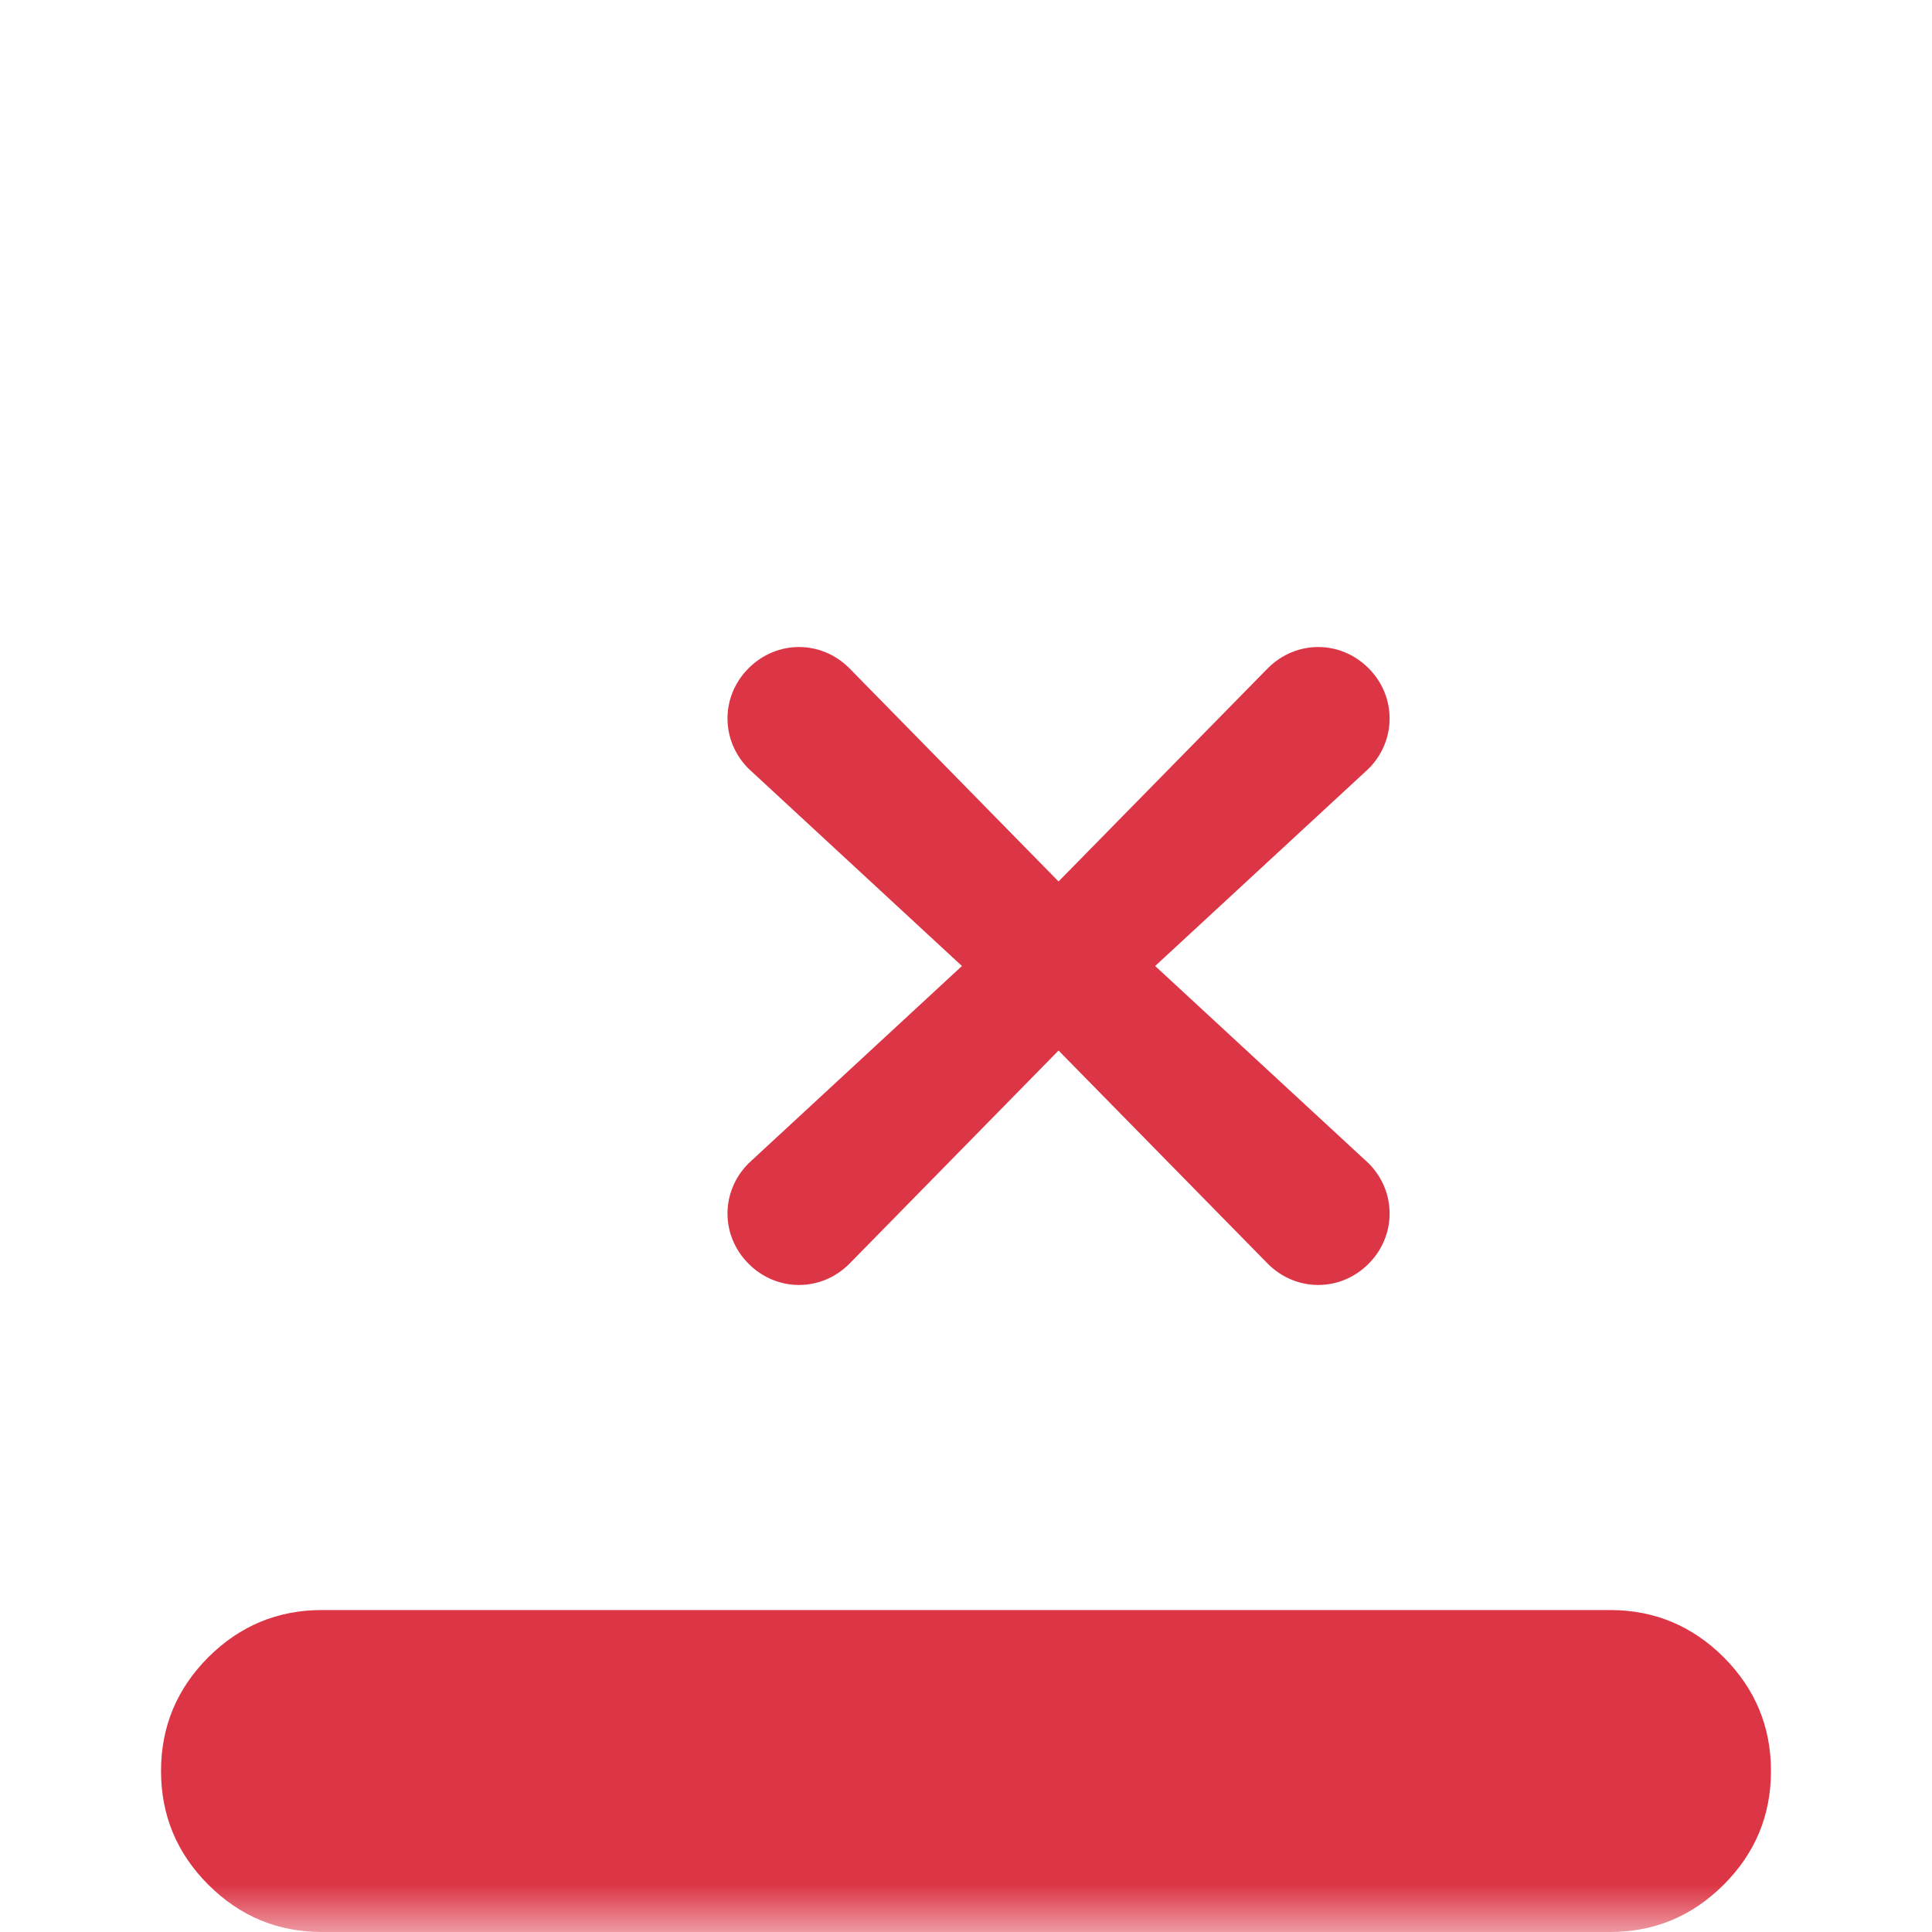 <svg width="20" height="20" viewBox="0 0 20 20" fill="none" xmlns="http://www.w3.org/2000/svg">
  <mask id="mask0_15_7731" style="mask-type:alpha" maskUnits="userSpaceOnUse" x="0" y="0" width="20" height="20">
    <rect width="20" height="20" fill="#D9D9D9"/>
  </mask>
  <g mask="url(#mask0_15_7731)">
    <path d="M3.333 20C2.875 20 2.483 19.837 2.156 19.51C1.83 19.184 1.667 18.792 1.667 18.333C1.667 17.875 1.83 17.483 2.156 17.156C2.483 16.83 2.875 16.667 3.333 16.667H16.667C17.125 16.667 17.517 16.83 17.844 17.156C18.17 17.483 18.333 17.875 18.333 18.333C18.333 18.792 18.17 19.184 17.844 19.51C17.517 19.837 17.125 20 16.667 20H3.333ZM14.167 12.042L11.958 10L14.167 7.958C14.458 7.667 14.458 7.208 14.167 6.917C13.875 6.625 13.417 6.625 13.125 6.917L10.958 9.125L8.792 6.917C8.5 6.625 8.042 6.625 7.75 6.917C7.458 7.208 7.458 7.667 7.75 7.958L9.958 10L7.75 12.042C7.458 12.333 7.458 12.792 7.75 13.083C8.042 13.375 8.5 13.375 8.792 13.083L10.958 10.875L13.125 13.083C13.417 13.375 13.875 13.375 14.167 13.083C14.458 12.792 14.458 12.333 14.167 12.042Z" fill="#DC3545"/>
  </g>
</svg>
